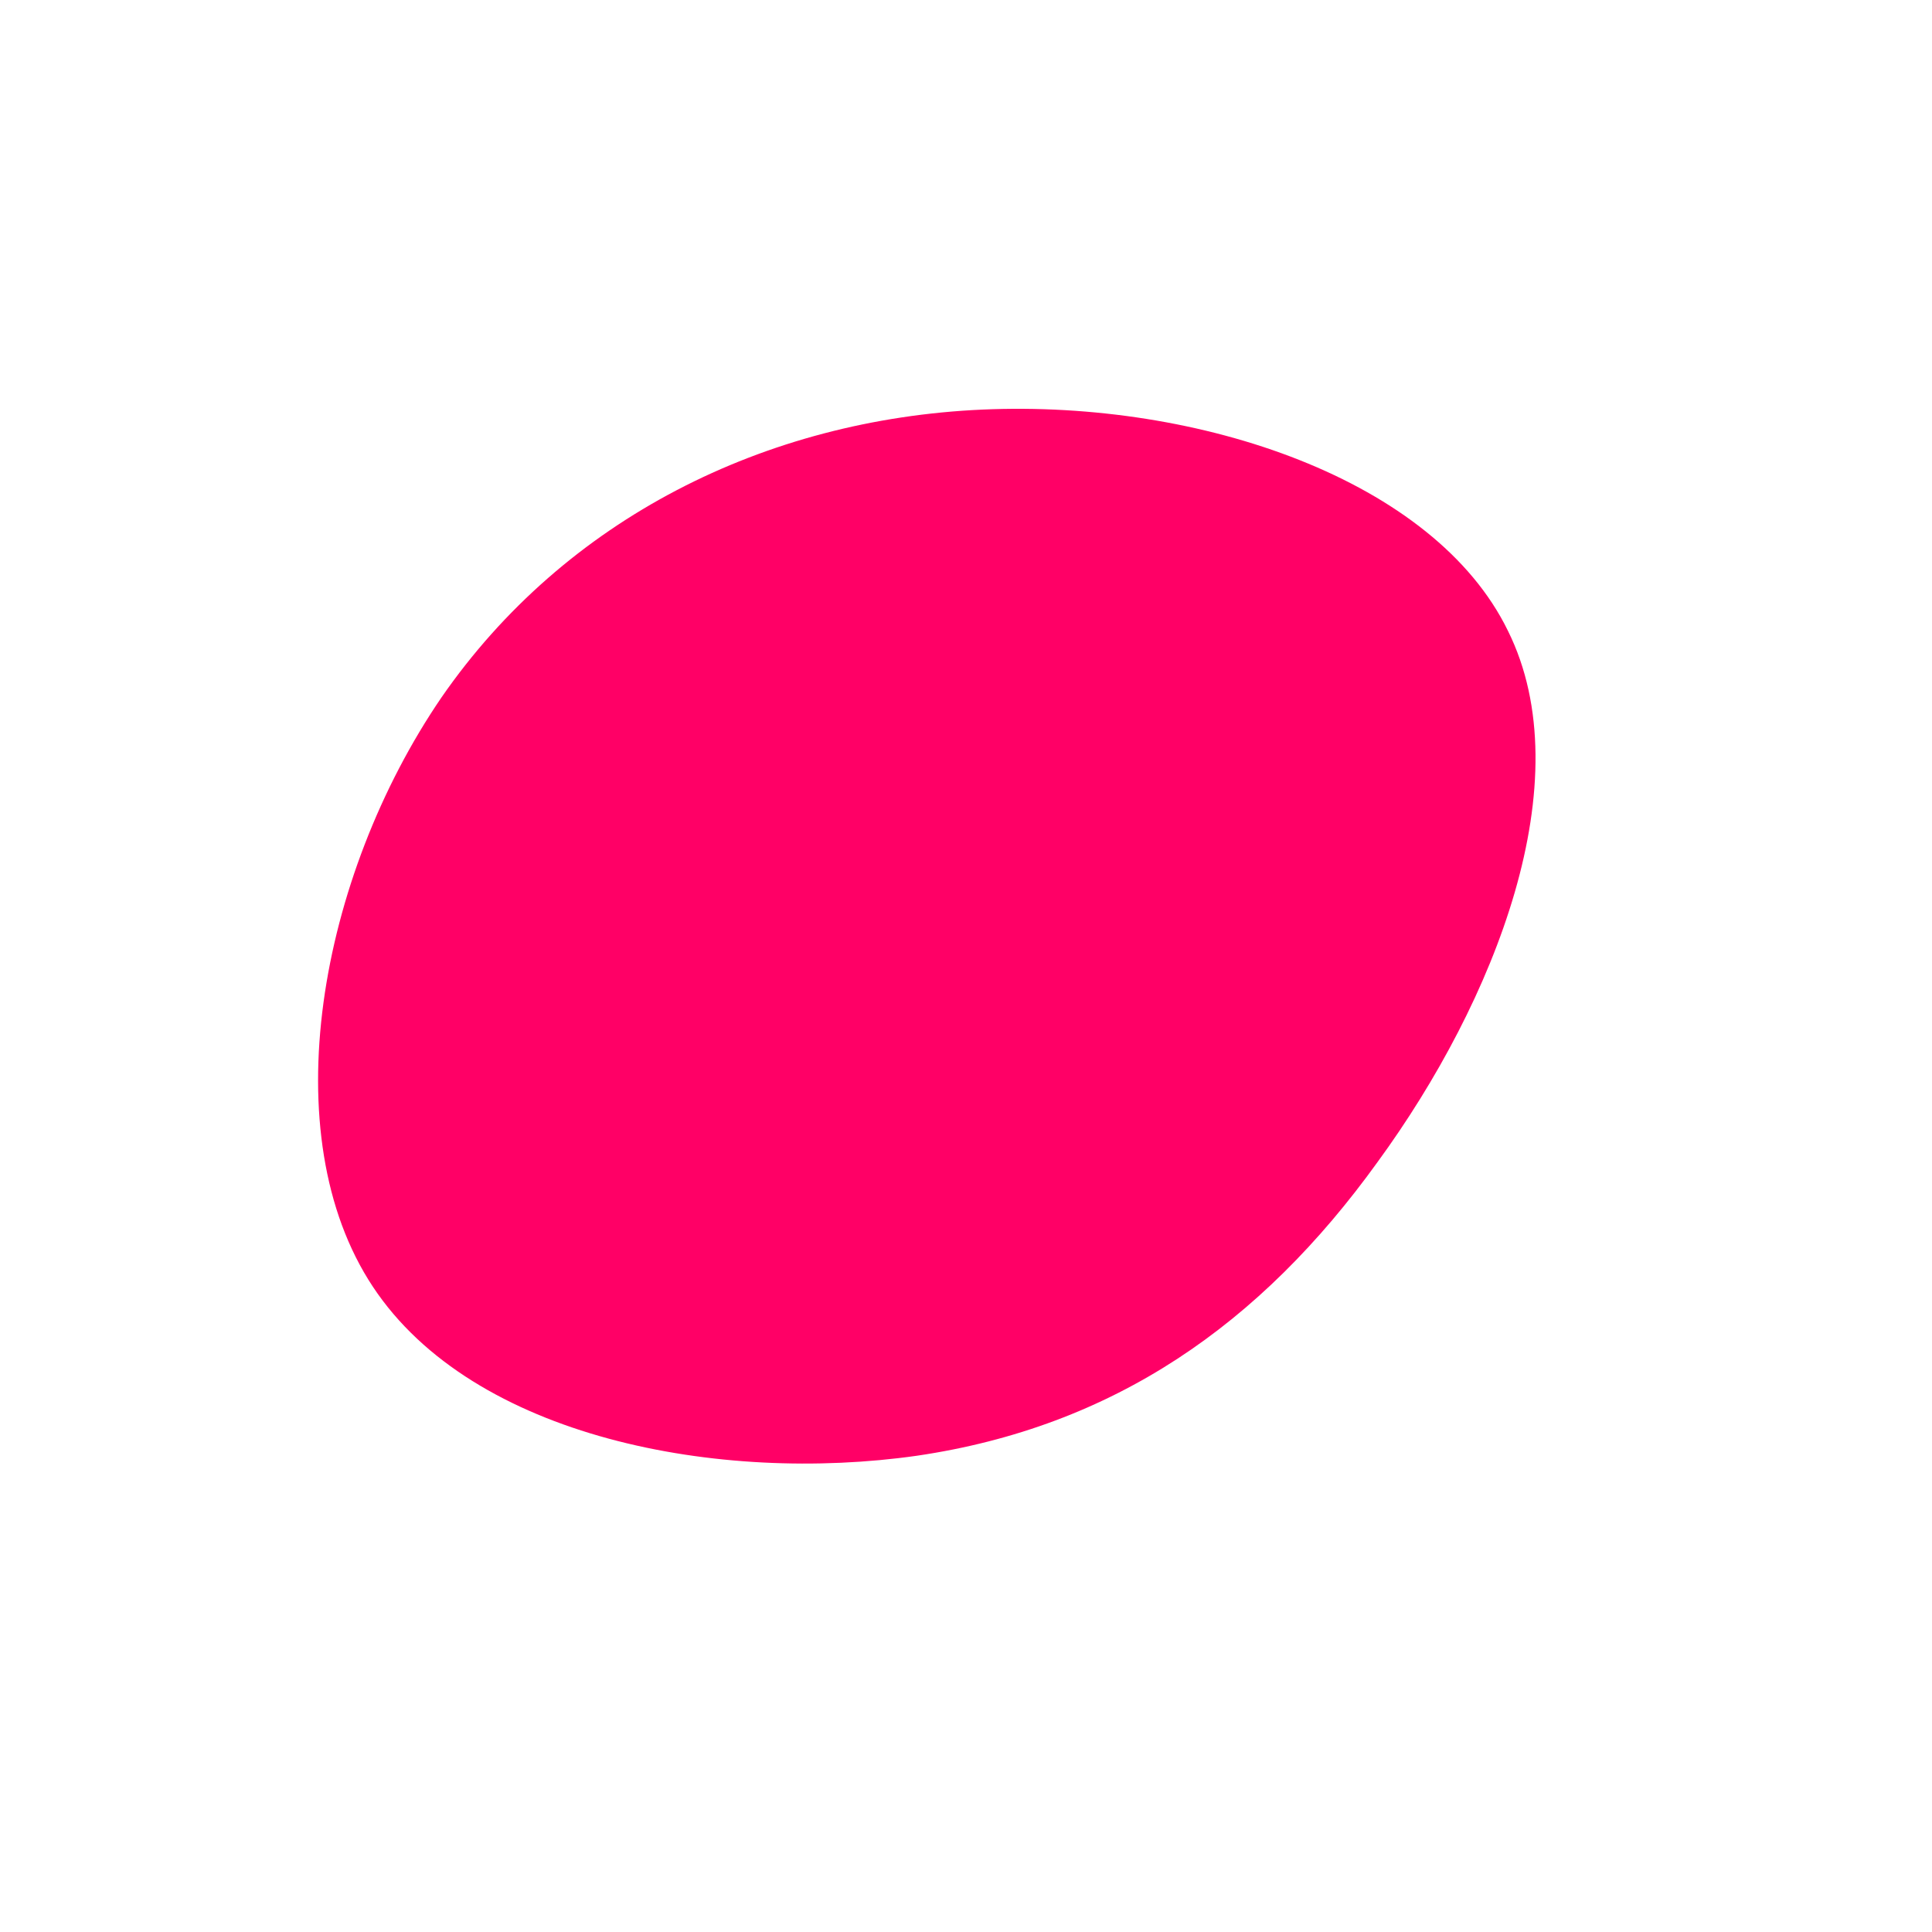 <?xml version="1.0" standalone="no"?>
<svg viewBox="0 0 200 200" xmlns="http://www.w3.org/2000/svg">
  <path fill="#FF0066" d="M56.1,-34.7C63.8,-19.2,54.8,3.6,42.6,20.3C30.5,37.1,15.3,47.7,-5.1,50.7C-25.5,53.6,-51,48.9,-61.4,33.2C-71.8,17.5,-67,-9.2,-54.3,-27.8C-41.5,-46.3,-20.8,-56.6,1.7,-57.6C24.3,-58.6,48.5,-50.3,56.1,-34.7Z" transform="translate(100 100)" />
</svg>
